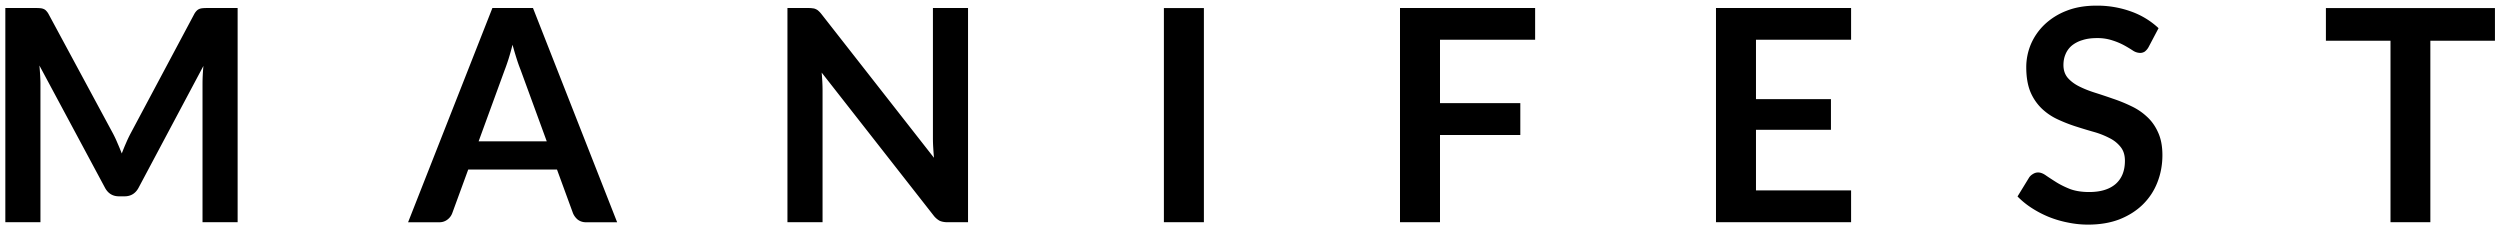 <svg width="135" height="13" fill="none" xmlns="http://www.w3.org/2000/svg"><path d="M12.832.433V12h-1.896V4.529c0-.299.016-.622.048-.968l-3.496 6.568c-.165.314-.419.472-.76.472h-.304c-.341 0-.595-.158-.76-.472L2.128 3.537c.016.176.03.349.04.52.01.17.016.328.016.472V12H.288V.433h1.624c.096 0 .179.002.248.008.07.005.13.018.184.04a.37.37 0 01.152.104.807.807 0 01.136.192L6.096 7.2c.09.17.173.346.248.528.08.181.157.368.232.56.075-.198.152-.387.232-.568.08-.187.165-.366.256-.536L10.48.777a.806.806 0 01.136-.192.455.455 0 01.152-.104.72.72 0 01.192-.04c.07-.006.152-.008.248-.008h1.624zm16.693 7.2l-1.408-3.848a8.359 8.359 0 01-.216-.608c-.075-.235-.15-.488-.224-.76-.07.272-.141.528-.216.768-.075.234-.147.44-.216.616l-1.4 3.832h3.68zm3.8 4.368h-1.664a.724.724 0 01-.456-.136.902.902 0 01-.264-.352l-.864-2.36h-4.792l-.864 2.36a.767.767 0 01-.248.336.692.692 0 01-.456.152h-1.68L26.589.433h2.192L33.325 12zM52.274.433V12H51.17c-.17 0-.314-.027-.432-.08a1.071 1.071 0 01-.328-.288L44.37 3.92c.032.352.048.677.048.976V12h-1.896V.433h1.128c.091 0 .168.005.232.016.07.005.128.021.176.048A.455.455 0 0144.21.6c.048.042.102.101.16.176l6.064 7.744a22.423 22.423 0 01-.04-.552 8.683 8.683 0 01-.016-.504V.433h1.896zM65.01 12h-2.16V.434h2.16V12zm12.75-9.855v3.424h4.337v1.72H77.76V12H75.6V.433h7.297v1.712H77.76zm17.063 0v3.208h4.048v1.656h-4.048v3.272h5.136V12h-7.296V.433h7.296v1.712h-5.136zm21.203.392a.76.76 0 01-.208.248.452.452 0 01-.264.072.726.726 0 01-.368-.12 7.113 7.113 0 00-.464-.28 3.606 3.606 0 00-.64-.272 2.559 2.559 0 00-.856-.128c-.299 0-.56.037-.784.112a1.637 1.637 0 00-.568.296 1.216 1.216 0 00-.336.464c-.075.176-.112.37-.112.584 0 .272.075.498.224.68.155.181.357.336.608.464s.536.242.856.344c.32.101.648.21.984.328.336.112.664.245.984.4.32.149.605.341.856.576.251.229.451.512.6.848.155.336.232.744.232 1.224 0 .522-.091 1.013-.272 1.472-.176.453-.437.85-.784 1.192-.341.336-.76.602-1.256.8-.496.192-1.064.288-1.704.288a5.3 5.3 0 01-1.088-.112 5.626 5.626 0 01-1.032-.304 5.58 5.58 0 01-.92-.48 4.458 4.458 0 01-.768-.624l.632-1.032a.632.632 0 01.208-.184.504.504 0 01.272-.08c.133 0 .277.056.432.168.155.106.339.226.552.36.213.133.461.256.744.368.288.106.632.16 1.032.16.613 0 1.088-.144 1.424-.432.336-.294.504-.712.504-1.256 0-.304-.077-.552-.232-.744a1.75 1.75 0 00-.6-.48 4.346 4.346 0 00-.856-.336c-.32-.091-.645-.19-.976-.296a8.394 8.394 0 01-.976-.384 3.167 3.167 0 01-.856-.584 2.714 2.714 0 01-.608-.896c-.149-.363-.224-.808-.224-1.336a3.2 3.2 0 01.248-1.232c.171-.4.416-.755.736-1.064a3.59 3.59 0 011.184-.744c.469-.187 1.008-.28 1.616-.28a5.38 5.38 0 011.888.32 4.26 4.26 0 011.472.896l-.536 1.016zm18.701-.337h-3.488V12h-2.152V2.2h-3.488V.434h9.128V2.2z" fill="#000"/></svg>